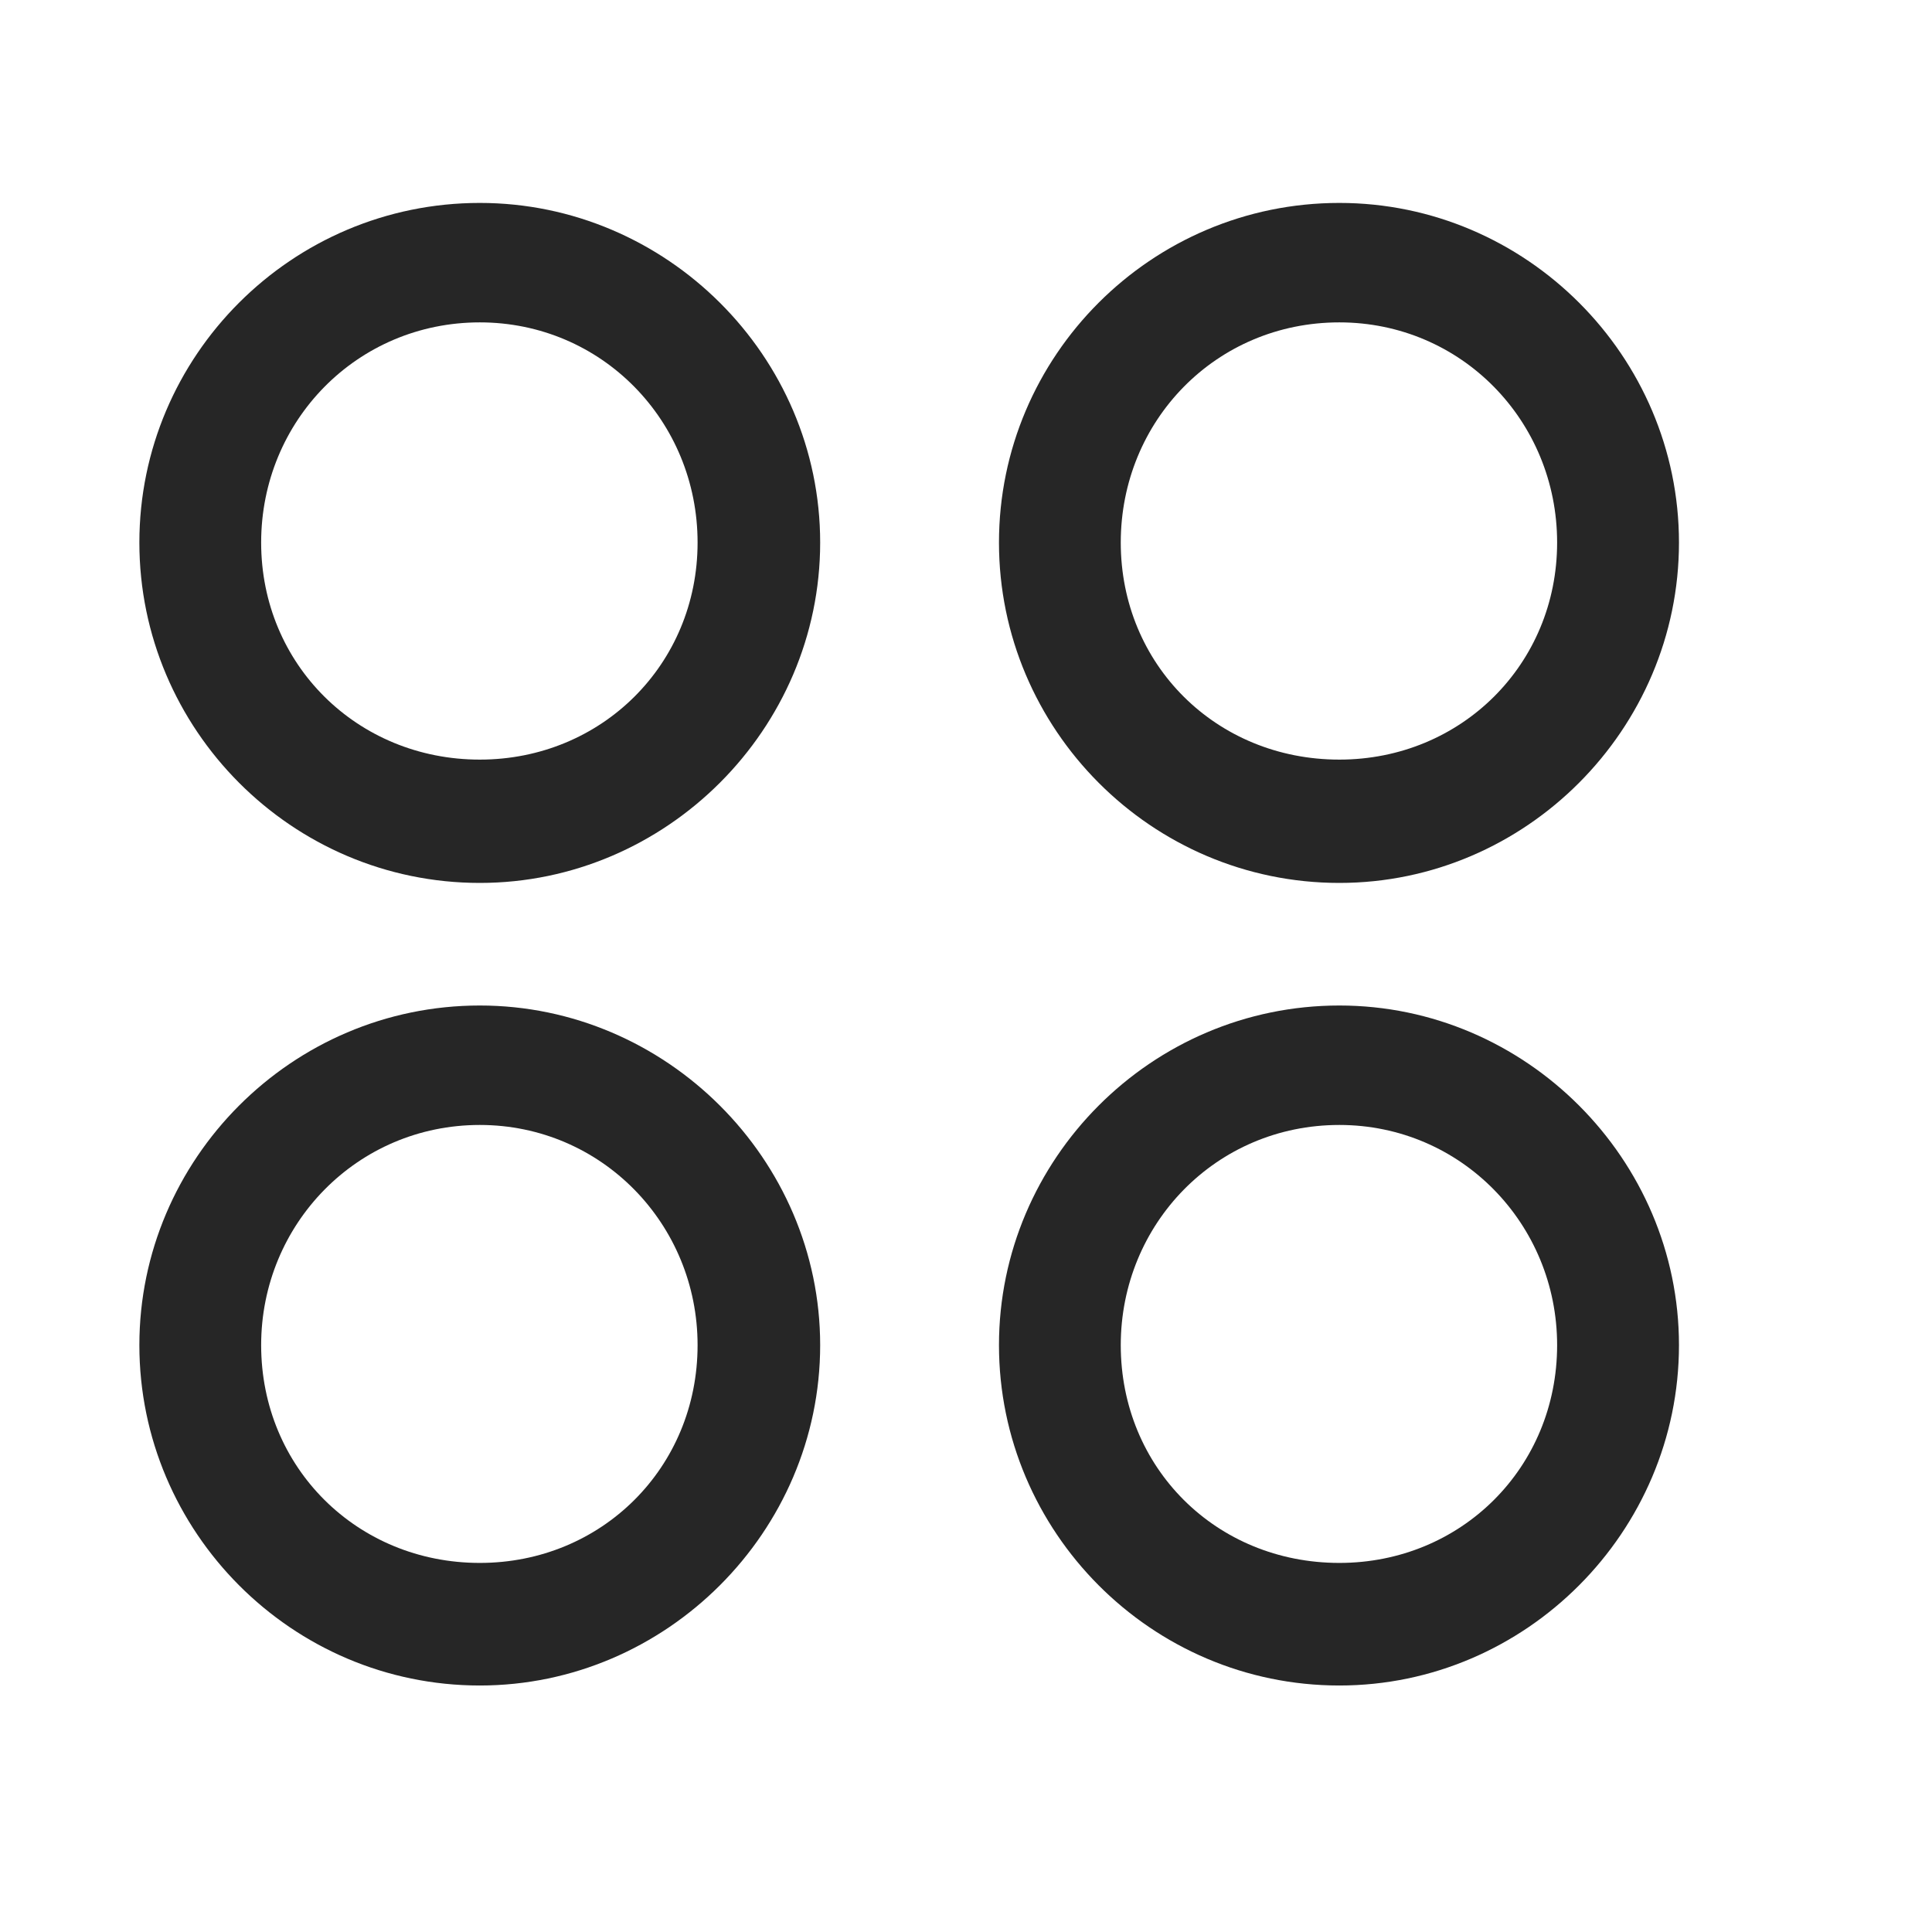 <svg width="29" height="29" viewBox="0 0 29 29" fill="currentColor" xmlns="http://www.w3.org/2000/svg">
<g clip-path="url(#clip0_2207_34042)">
<path d="M20.104 25.3C22.905 25.3 25.202 22.991 25.202 20.191C25.202 17.402 22.905 15.093 20.104 15.093C17.28 15.093 14.995 17.402 14.995 20.191C14.995 22.991 17.28 25.3 20.104 25.3ZM20.104 23.46C18.253 23.46 16.823 22.03 16.823 20.191C16.823 18.374 18.253 16.886 20.104 16.886C21.932 16.886 23.373 18.374 23.373 20.191C23.373 22.03 21.932 23.46 20.104 23.46Z" fill="currentColor" fill-opacity="0.85"/>
<path d="M7.202 25.3C10.002 25.3 12.311 22.991 12.311 20.191C12.311 17.402 10.002 15.093 7.202 15.093C4.377 15.093 2.092 17.402 2.092 20.191C2.092 22.991 4.377 25.3 7.202 25.3ZM7.202 23.46C5.362 23.46 3.92 22.03 3.92 20.191C3.92 18.374 5.362 16.886 7.202 16.886C9.03 16.886 10.471 18.374 10.471 20.191C10.471 22.03 9.03 23.46 7.202 23.46Z" fill="currentColor" fill-opacity="0.85"/>
<path d="M20.104 13.253C22.905 13.253 25.202 10.945 25.202 8.144C25.202 5.343 22.905 3.046 20.104 3.046C17.28 3.046 14.995 5.343 14.995 8.144C14.995 10.945 17.28 13.253 20.104 13.253ZM20.104 11.402C18.253 11.402 16.823 9.972 16.823 8.144C16.823 6.316 18.253 4.839 20.104 4.839C21.932 4.839 23.373 6.316 23.373 8.144C23.373 9.972 21.932 11.402 20.104 11.402Z" fill="currentColor" fill-opacity="0.85"/>
<path d="M7.202 13.253C10.002 13.253 12.311 10.945 12.311 8.144C12.311 5.343 10.002 3.046 7.202 3.046C4.377 3.046 2.092 5.343 2.092 8.144C2.092 10.945 4.377 13.253 7.202 13.253ZM7.202 11.402C5.362 11.402 3.92 9.972 3.92 8.144C3.92 6.316 5.362 4.839 7.202 4.839C9.03 4.839 10.471 6.316 10.471 8.144C10.471 9.972 9.03 11.402 7.202 11.402Z" fill="currentColor" fill-opacity="0.85"/>
</g>
<defs>
<clipPath id="clip0_2207_34042">
<rect width="23.109" height="22.254" fill="currentColor" transform="translate(2.092 3.046)"/>
</clipPath>
</defs>
</svg>
